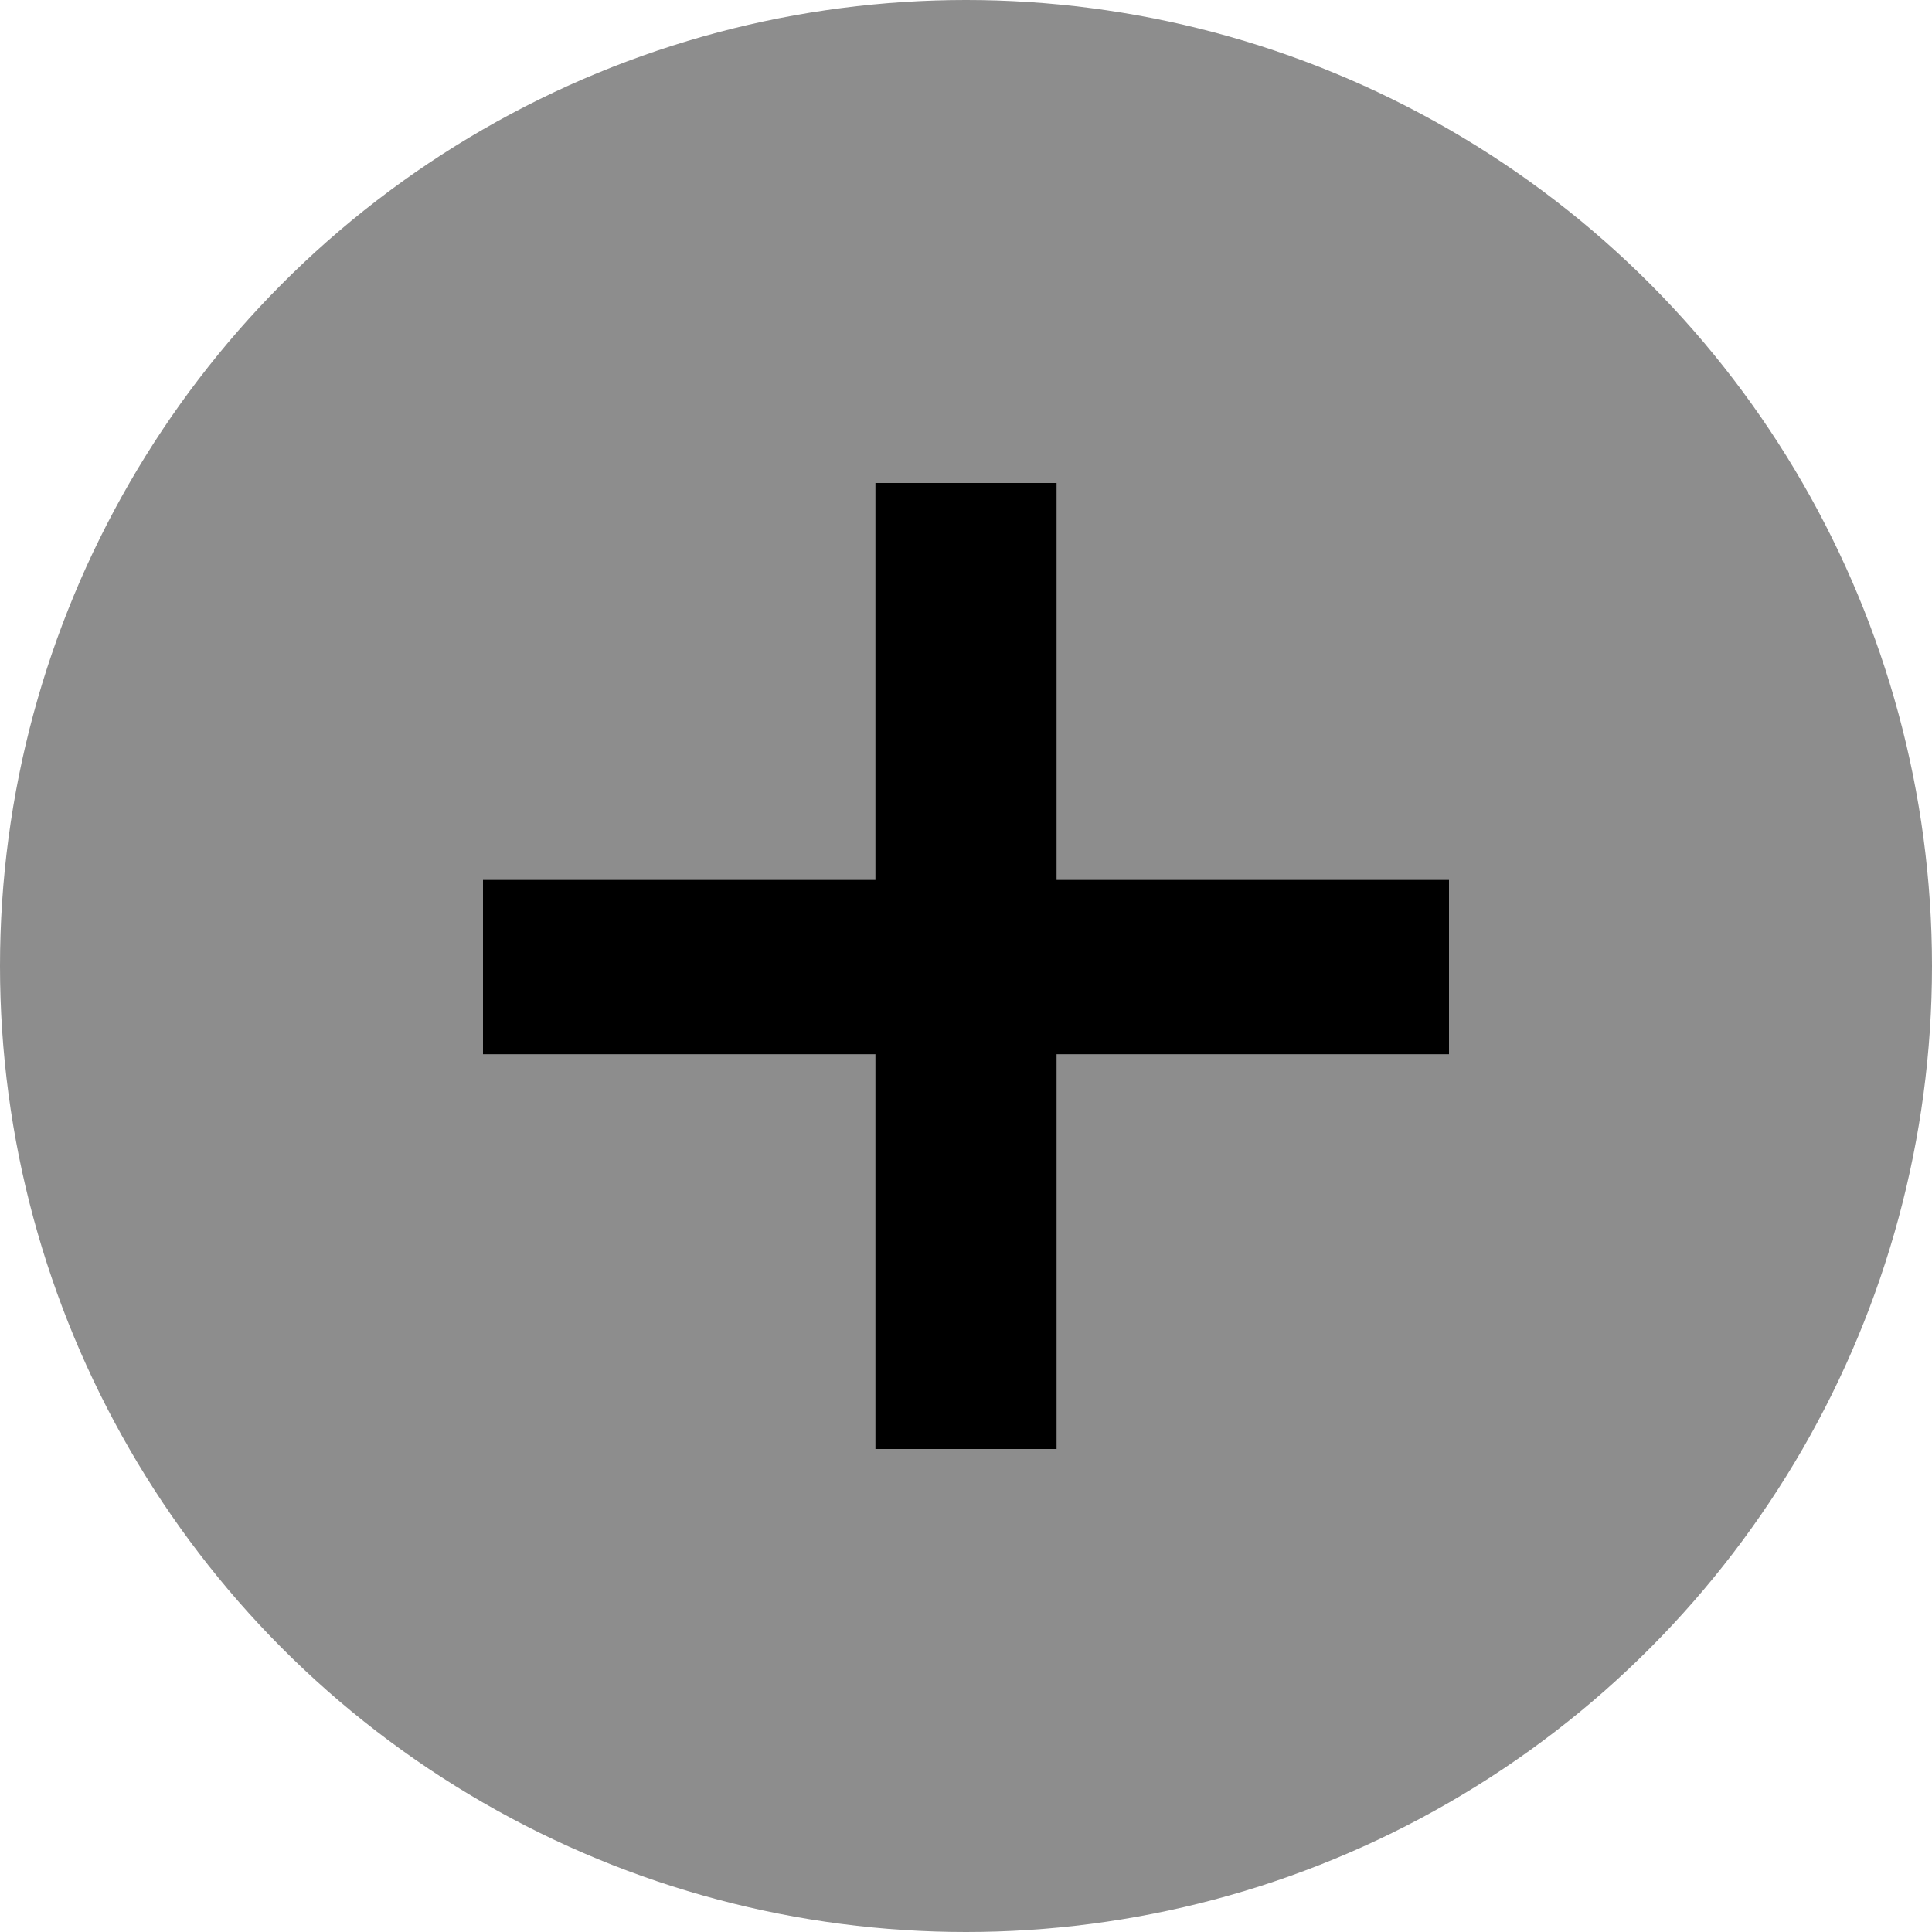 <svg width="24" height="24" viewBox="0 0 24 24" fill="none" xmlns="http://www.w3.org/2000/svg">
<circle cx="12" cy="12" r="12" fill="#8D8D8D"/>
<path d="M18 13.096H13.125V18H10.875V13.096H6V10.931H10.875V6H13.125V10.931H18V13.096Z" fill="black"/>
</svg>
